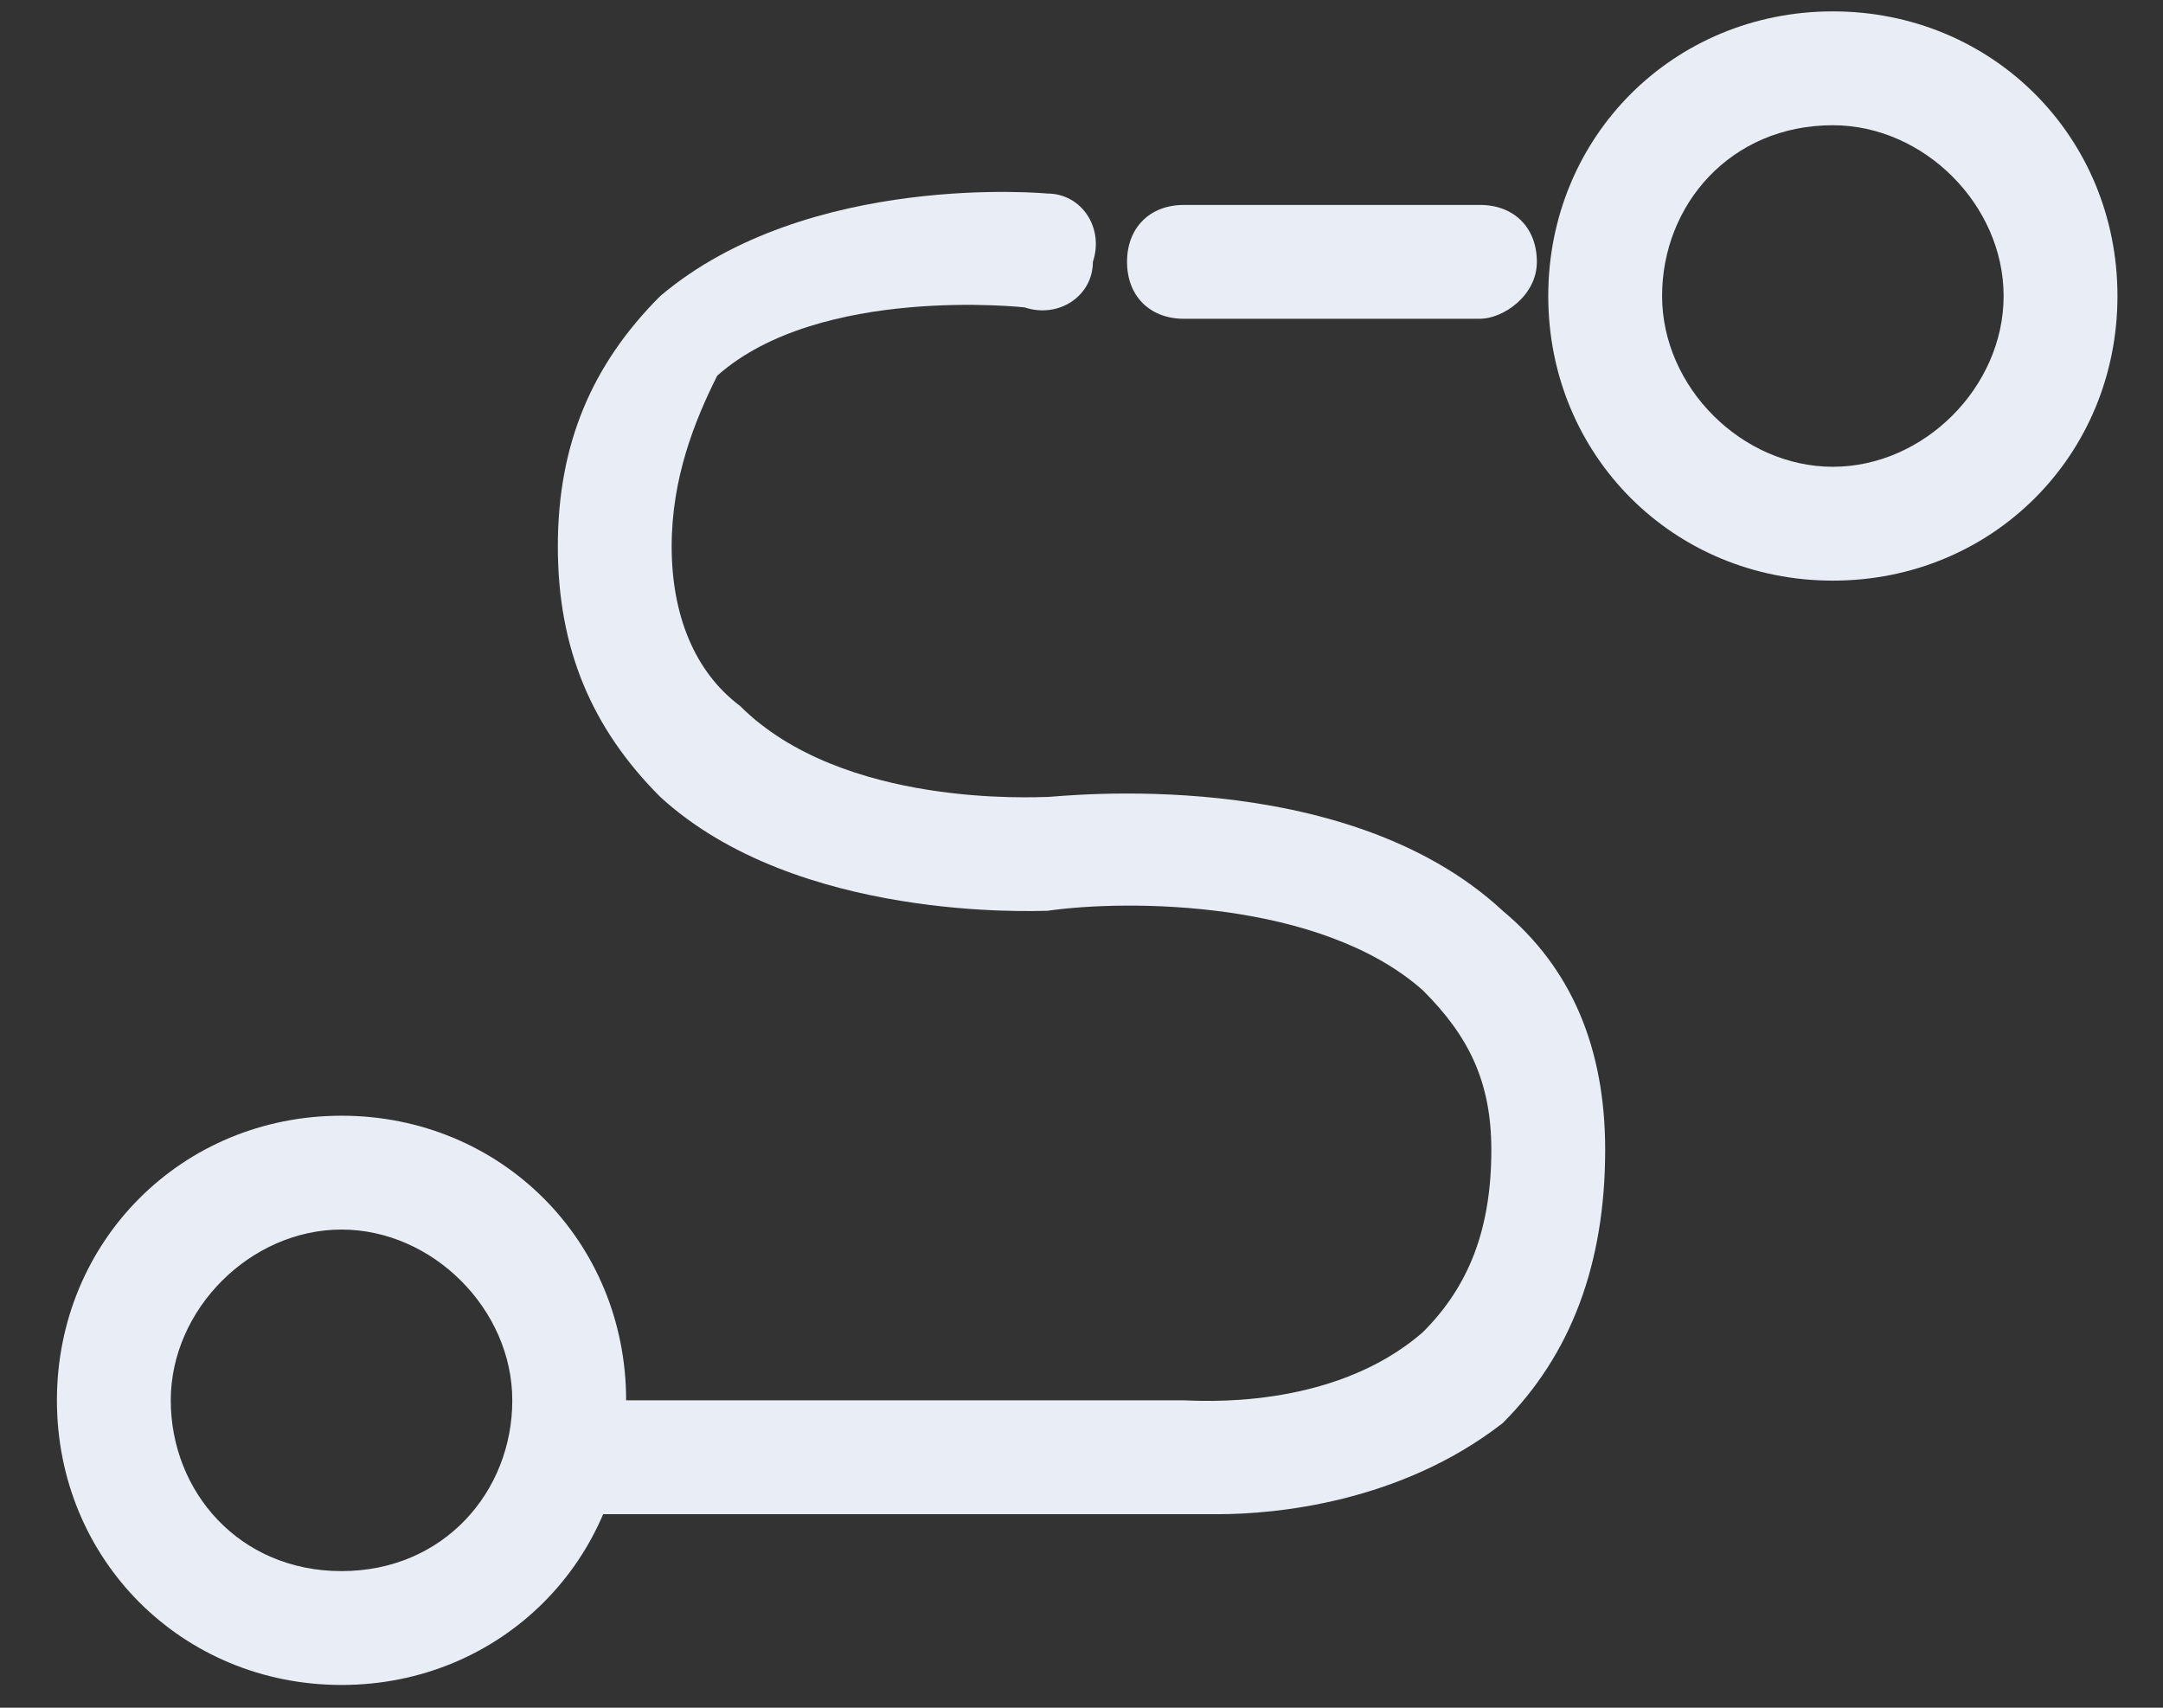 <?xml version="1.0" encoding="utf-8"?>
<!-- Generator: Adobe Illustrator 22.0.1, SVG Export Plug-In . SVG Version: 6.00 Build 0)  -->
<svg version="1.1" id="图层_1" xmlns="http://www.w3.org/2000/svg" xmlns:xlink="http://www.w3.org/1999/xlink" x="0px" y="0px"
	 viewBox="0 0 19 15" style="enable-background:new 0 0 19 15;" xml:space="preserve">
<rect x="0" y="0" width="19" height="15" fill="#333333" stroke="none"/>
<style type="text/css">
	.st0{fill:#59B9E2;}
	.st1{fill:#E9EDF5;}
	.st2{fill:none;}
</style>
<path class="st1" d="M16.1,1.1c0.8,0,1.5,0.7,1.5,1.5s-0.7,1.5-1.5,1.5s-1.5-0.7-1.5-1.5S15.2,1.1,16.1,1.1 M16.1,0.1
	c-1.4,0-2.5,1.1-2.5,2.5s1.1,2.5,2.5,2.5c1.4,0,2.5-1.1,2.5-2.5S17.5,0.1,16.1,0.1L16.1,0.1z"/>
<path class="st1" d="M3,10.8c0.8,0,1.5,0.7,1.5,1.5S3.9,13.8,3,13.8s-1.5-0.7-1.5-1.5S2.2,10.8,3,10.8 M3,9.8
	c-1.4,0-2.5,1.1-2.5,2.5s1.1,2.5,2.5,2.5s2.5-1.1,2.5-2.5S4.4,9.8,3,9.8L3,9.8z"/>
<path class="st1" d="M13,2.8h-2.6c-0.3,0-0.5-0.2-0.5-0.5s0.2-0.5,0.5-0.5H13c0.3,0,0.5,0.2,0.5,0.5S13.2,2.8,13,2.8z"/>
<path class="st1" d="M10.7,13.3c-0.2,0-0.4,0-0.4,0l-5.1,0c-0.3,0-0.5-0.2-0.5-0.5s0.2-0.5,0.5-0.5h5.2c0.1,0,1.3,0.1,2.1-0.6
	c0.4-0.4,0.6-0.9,0.6-1.6c0-0.6-0.2-1-0.6-1.4C11.6,7.9,9.9,7.9,9.2,8C9.1,8,7,8.1,5.8,7C5.2,6.4,4.9,5.7,4.9,4.8
	c0-0.9,0.3-1.6,0.9-2.2c1.3-1.1,3.4-0.9,3.4-0.9c0.3,0,0.5,0.3,0.4,0.6c0,0.3-0.3,0.5-0.6,0.4c0,0-1.8-0.2-2.7,0.6
	C6.1,3.7,5.9,4.2,5.9,4.8c0,0.6,0.2,1.1,0.6,1.4C7.4,7.1,9.1,7,9.2,7c0.1,0,2.6-0.3,4,1c0.6,0.5,0.9,1.2,0.9,2.1
	c0,1-0.3,1.8-0.9,2.4C12.3,13.2,11.2,13.3,10.7,13.3z"/>
</svg>
